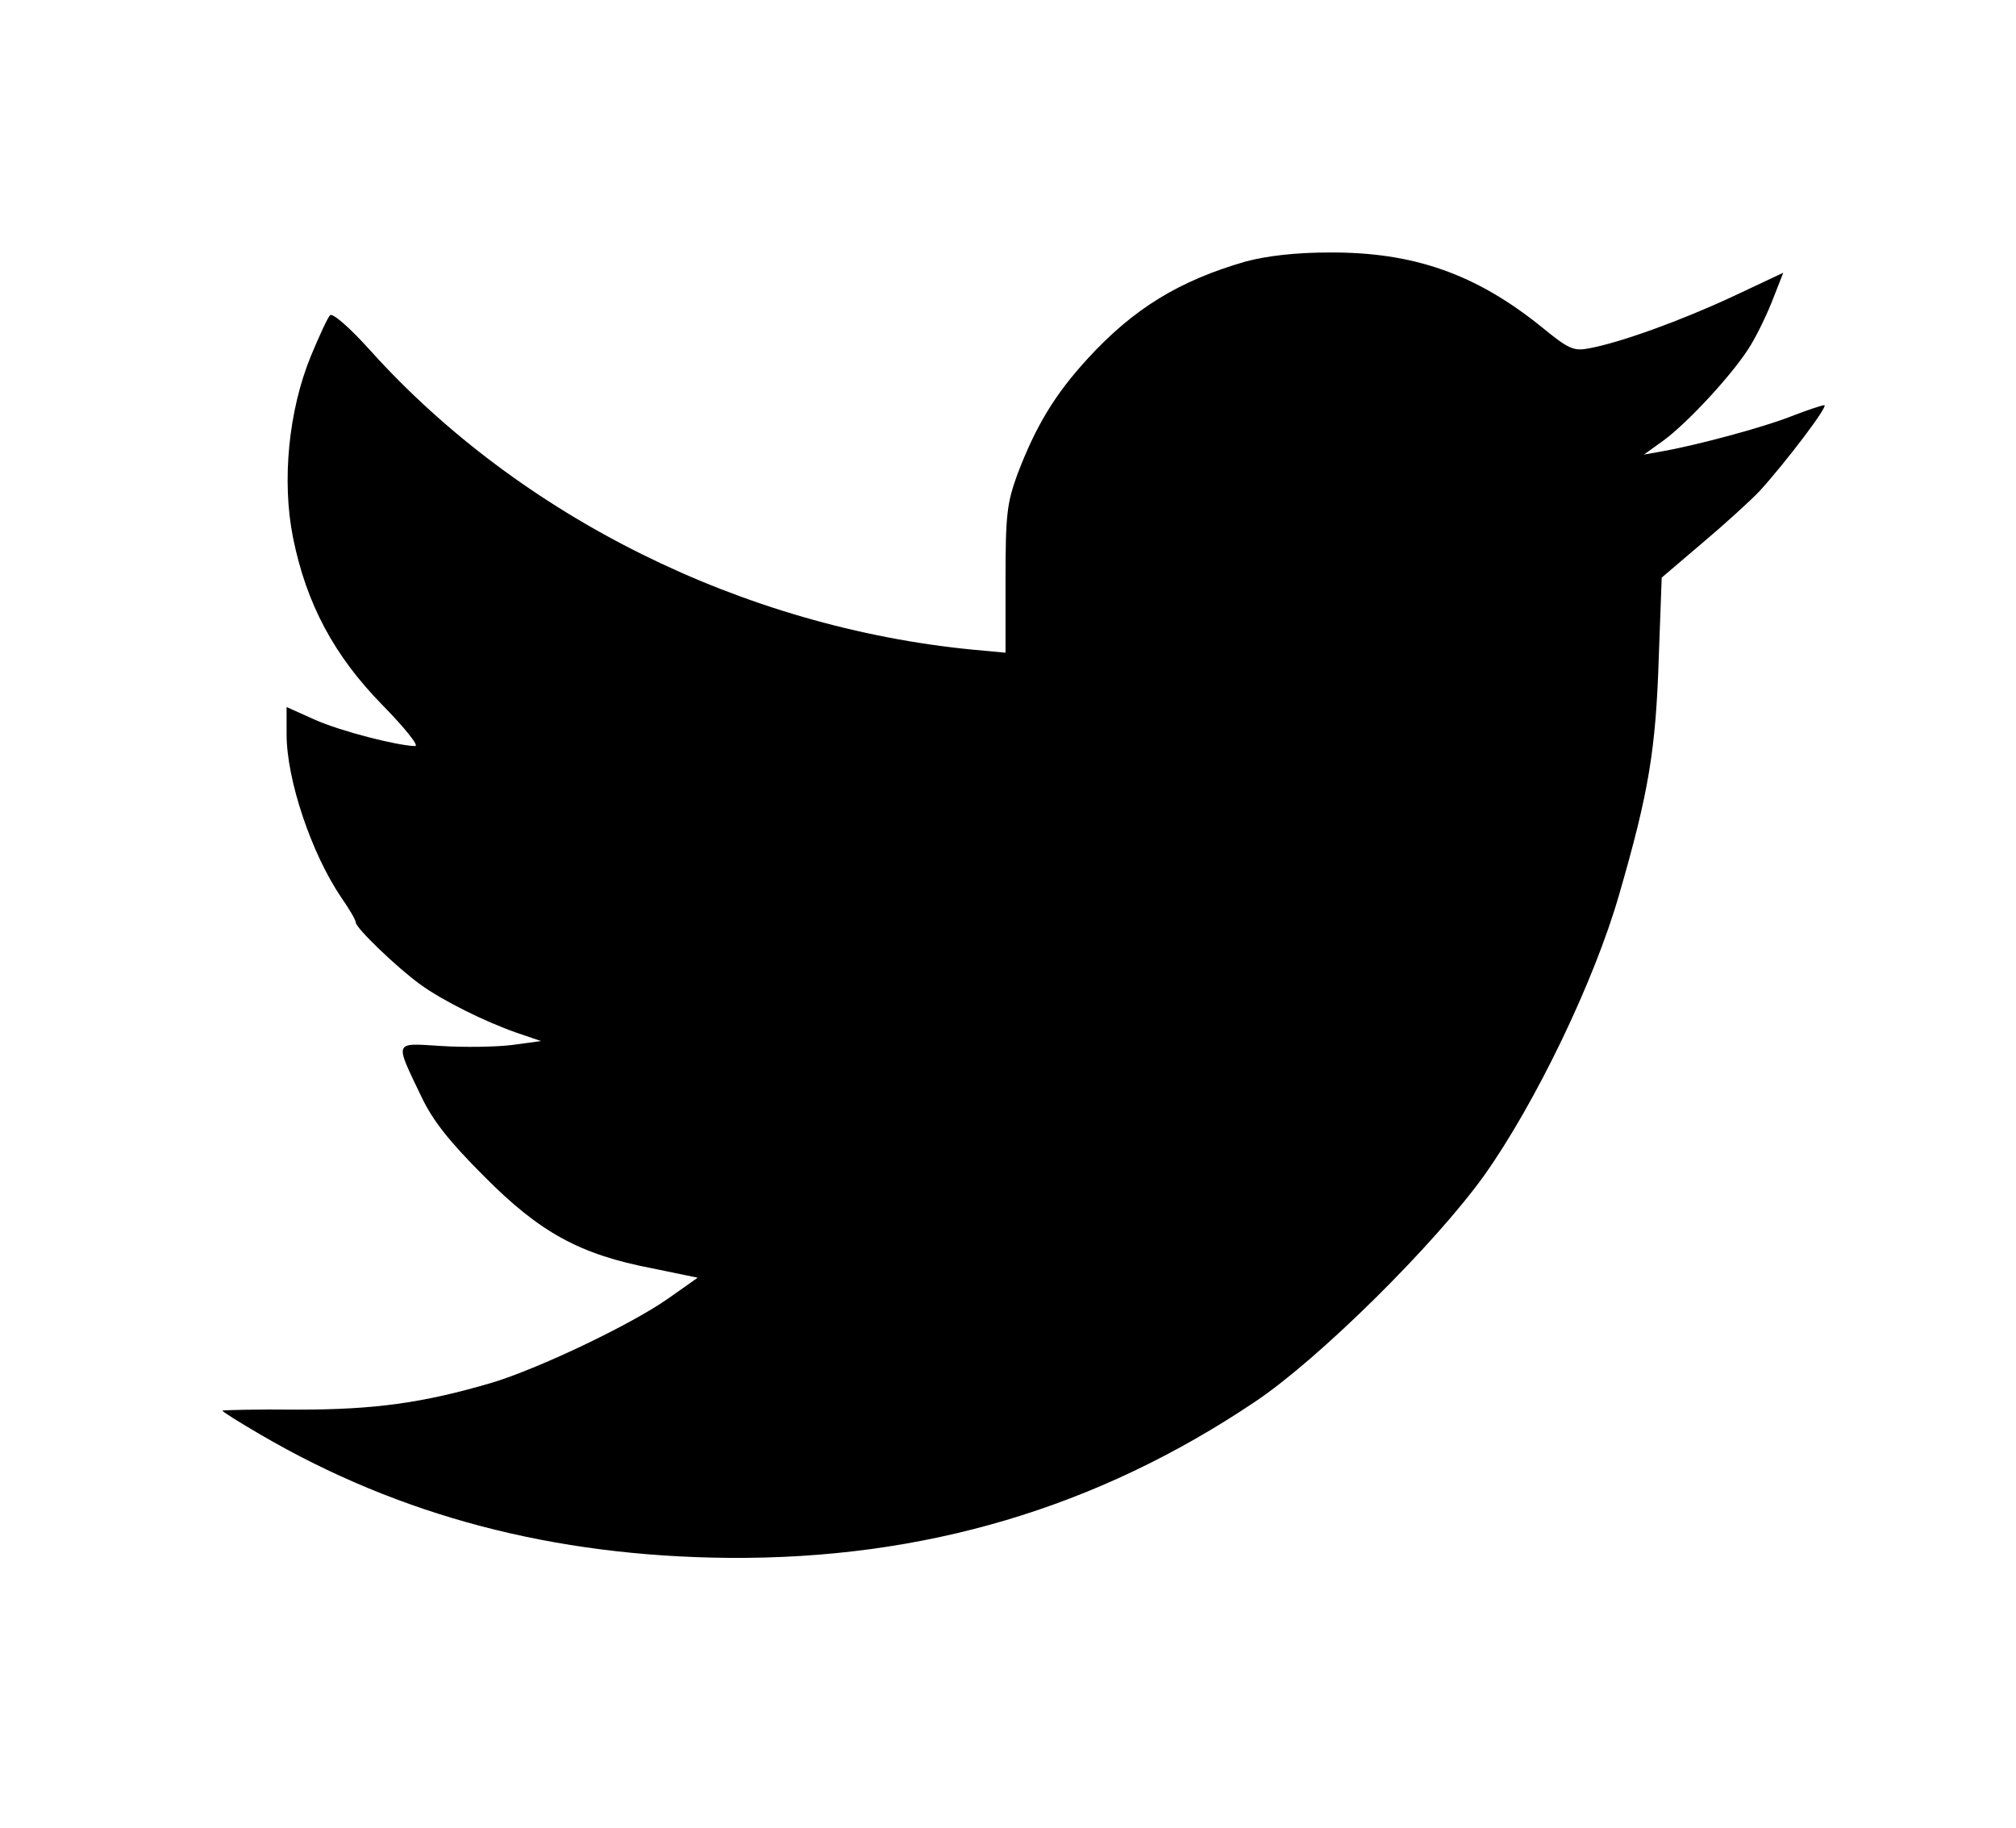 <?xml version="1.0" standalone="no"?>
<!DOCTYPE svg PUBLIC "-//W3C//DTD SVG 20010904//EN"
 "http://www.w3.org/TR/2001/REC-SVG-20010904/DTD/svg10.dtd">
<svg version="1.0" xmlns="http://www.w3.org/2000/svg"
 width="408pt" height="370pt" viewBox="0 0 408 370"
 preserveAspectRatio="xMidYMid meet">
<g transform="translate(0,370) scale(0.1,-0.1)"
fill="#000000" stroke="none">
<path d="M2522 3171 c-136 -39 -228 -96 -320 -196 -68 -74 -106 -138 -143
-235 -21 -58 -24 -81 -24 -213 l0 -148 -65 6 c-466 45 -917 269 -1220 605 -43
48 -77 77 -82 72 -5 -5 -22 -42 -39 -83 -45 -110 -59 -252 -36 -367 27 -134
83 -239 181 -339 45 -46 75 -83 66 -83 -37 1 -150 30 -202 53 l-58 26 0 -55
c0 -92 50 -241 111 -331 16 -23 29 -45 29 -50 0 -11 83 -91 130 -125 45 -33
132 -76 195 -98 l50 -17 -59 -8 c-32 -4 -97 -5 -143 -2 -97 6 -95 12 -40 -103
23 -48 55 -89 127 -161 113 -114 194 -158 340 -186 l92 -19 -61 -43 c-76 -53
-263 -142 -357 -170 -137 -40 -233 -54 -392 -54 -83 1 -152 -1 -152 -2 0 -2
35 -24 78 -49 281 -164 592 -246 947 -249 395 -3 745 101 1065 316 130 87 363
318 463 457 104 146 224 395 274 570 60 207 74 293 80 478 l6 163 81 69 c44
37 97 85 117 106 52 57 141 174 131 174 -4 0 -35 -10 -68 -23 -56 -22 -189
-58 -263 -71 l-34 -6 39 28 c52 38 148 143 178 195 14 23 34 65 45 94 l20 51
-102 -48 c-103 -48 -226 -93 -291 -105 -31 -6 -41 -2 -97 44 -133 107 -259
151 -429 150 -69 0 -126 -7 -168 -18z"/>
</g>
</svg>
